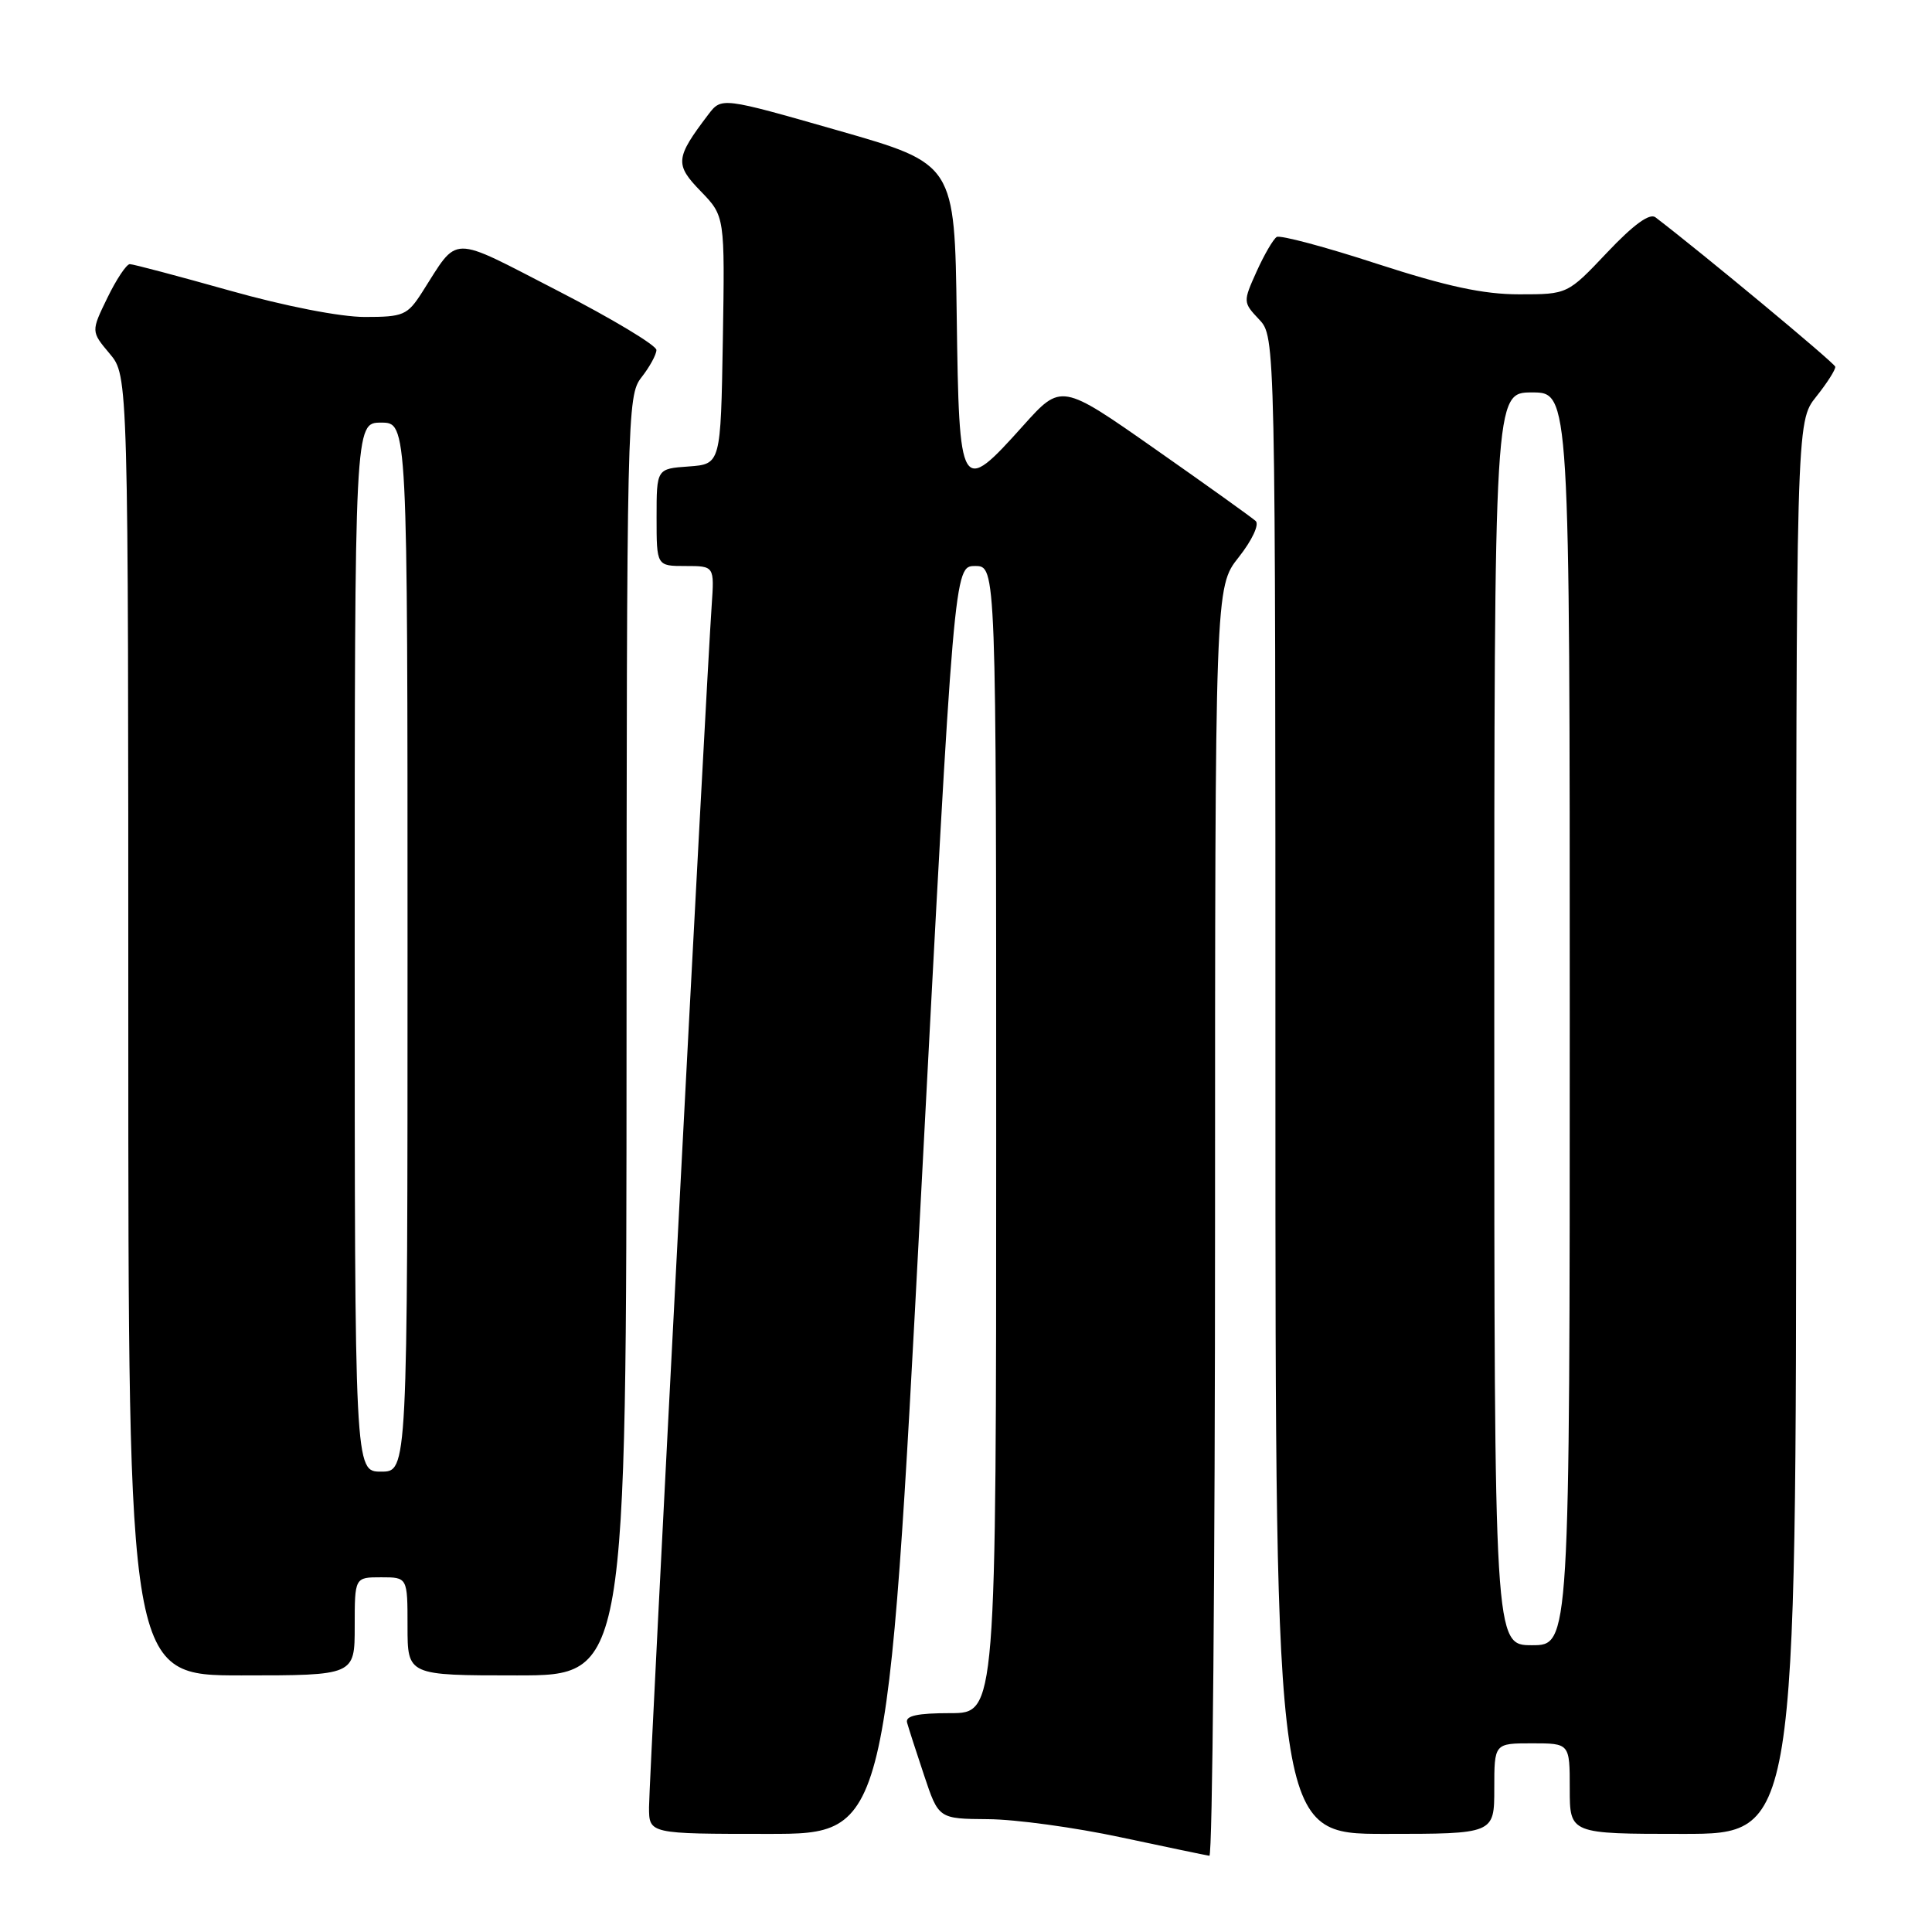 <?xml version="1.0" encoding="UTF-8" standalone="no"?>
<!DOCTYPE svg PUBLIC "-//W3C//DTD SVG 1.1//EN" "http://www.w3.org/Graphics/SVG/1.1/DTD/svg11.dtd" >
<svg xmlns="http://www.w3.org/2000/svg" xmlns:xlink="http://www.w3.org/1999/xlink" version="1.1" viewBox="0 0 256 256">
 <g >
 <path fill="currentColor"
d=" M 161.00 161.89 C 161.00 77.79 161.00 77.79 164.14 73.83 C 165.90 71.60 166.88 69.51 166.39 69.04 C 165.90 68.59 159.90 64.29 153.06 59.50 C 140.62 50.78 140.62 50.78 135.56 56.42 C 127.26 65.67 127.09 65.38 126.77 41.86 C 126.50 21.71 126.50 21.71 111.05 17.29 C 95.61 12.87 95.61 12.87 93.85 15.18 C 89.48 20.94 89.39 21.78 92.85 25.34 C 96.05 28.65 96.05 28.65 95.78 45.07 C 95.50 61.50 95.50 61.50 91.25 61.81 C 87.00 62.11 87.00 62.11 87.00 68.56 C 87.00 75.00 87.00 75.00 90.83 75.00 C 94.66 75.00 94.66 75.00 94.30 80.25 C 93.58 90.53 86.00 235.99 86.00 239.46 C 86.00 243.00 86.00 243.00 101.80 243.00 C 117.59 243.00 117.59 243.00 122.01 159.00 C 126.42 75.00 126.42 75.00 129.21 75.00 C 132.00 75.00 132.00 75.00 132.00 151.00 C 132.00 227.00 132.00 227.00 125.93 227.00 C 121.55 227.00 119.95 227.35 120.19 228.25 C 120.38 228.94 121.39 232.09 122.45 235.25 C 124.37 241.00 124.37 241.00 130.93 241.05 C 134.54 241.07 142.45 242.15 148.50 243.45 C 154.55 244.74 159.84 245.84 160.25 245.90 C 160.66 245.95 161.00 208.15 161.00 161.89 Z  M 198.00 237.00 C 198.00 231.00 198.00 231.00 203.00 231.00 C 208.00 231.00 208.00 231.00 208.00 237.00 C 208.00 243.00 208.00 243.00 223.00 243.00 C 238.00 243.00 238.00 243.00 238.00 149.45 C 238.00 55.89 238.00 55.89 240.65 52.57 C 242.11 50.74 243.25 48.95 243.18 48.59 C 243.08 48.08 225.57 33.54 219.35 28.79 C 218.58 28.21 216.43 29.78 212.95 33.46 C 207.71 39.00 207.71 39.00 201.31 39.00 C 196.55 39.00 191.73 37.96 182.45 34.95 C 175.60 32.71 169.62 31.12 169.17 31.40 C 168.72 31.68 167.52 33.73 166.51 35.97 C 164.70 39.99 164.70 40.06 166.84 42.33 C 169.00 44.63 169.00 44.63 169.00 143.81 C 169.00 243.00 169.00 243.00 183.50 243.00 C 198.00 243.00 198.00 243.00 198.00 237.00 Z  M 47.00 215.50 C 47.00 209.00 47.00 209.00 50.50 209.00 C 54.00 209.00 54.00 209.00 54.00 215.50 C 54.00 222.00 54.00 222.00 68.50 222.00 C 83.00 222.00 83.00 222.00 83.02 137.25 C 83.04 54.68 83.09 52.44 85.00 50.00 C 86.08 48.62 86.97 47.00 86.98 46.38 C 86.99 45.77 81.12 42.24 73.93 38.54 C 59.37 31.05 60.86 31.03 55.92 38.75 C 53.98 41.77 53.45 42.00 48.34 42.00 C 45.10 42.00 37.77 40.57 30.43 38.50 C 23.60 36.58 17.65 35.00 17.20 35.00 C 16.76 35.00 15.42 37.01 14.23 39.46 C 12.06 43.92 12.06 43.92 14.53 46.86 C 17.00 49.79 17.00 49.79 17.00 135.89 C 17.00 222.00 17.00 222.00 32.00 222.00 C 47.00 222.00 47.00 222.00 47.00 215.50 Z  M 198.00 135.00 C 198.00 52.00 198.00 52.00 203.00 52.00 C 208.00 52.00 208.00 52.00 208.00 135.00 C 208.00 218.00 208.00 218.00 203.00 218.00 C 198.00 218.00 198.00 218.00 198.00 135.00 Z  M 47.00 125.50 C 47.00 56.00 47.00 56.00 50.50 56.00 C 54.00 56.00 54.00 56.00 54.00 125.50 C 54.00 195.00 54.00 195.00 50.50 195.00 C 47.00 195.00 47.00 195.00 47.00 125.50 Z "/>
</g>
</svg>